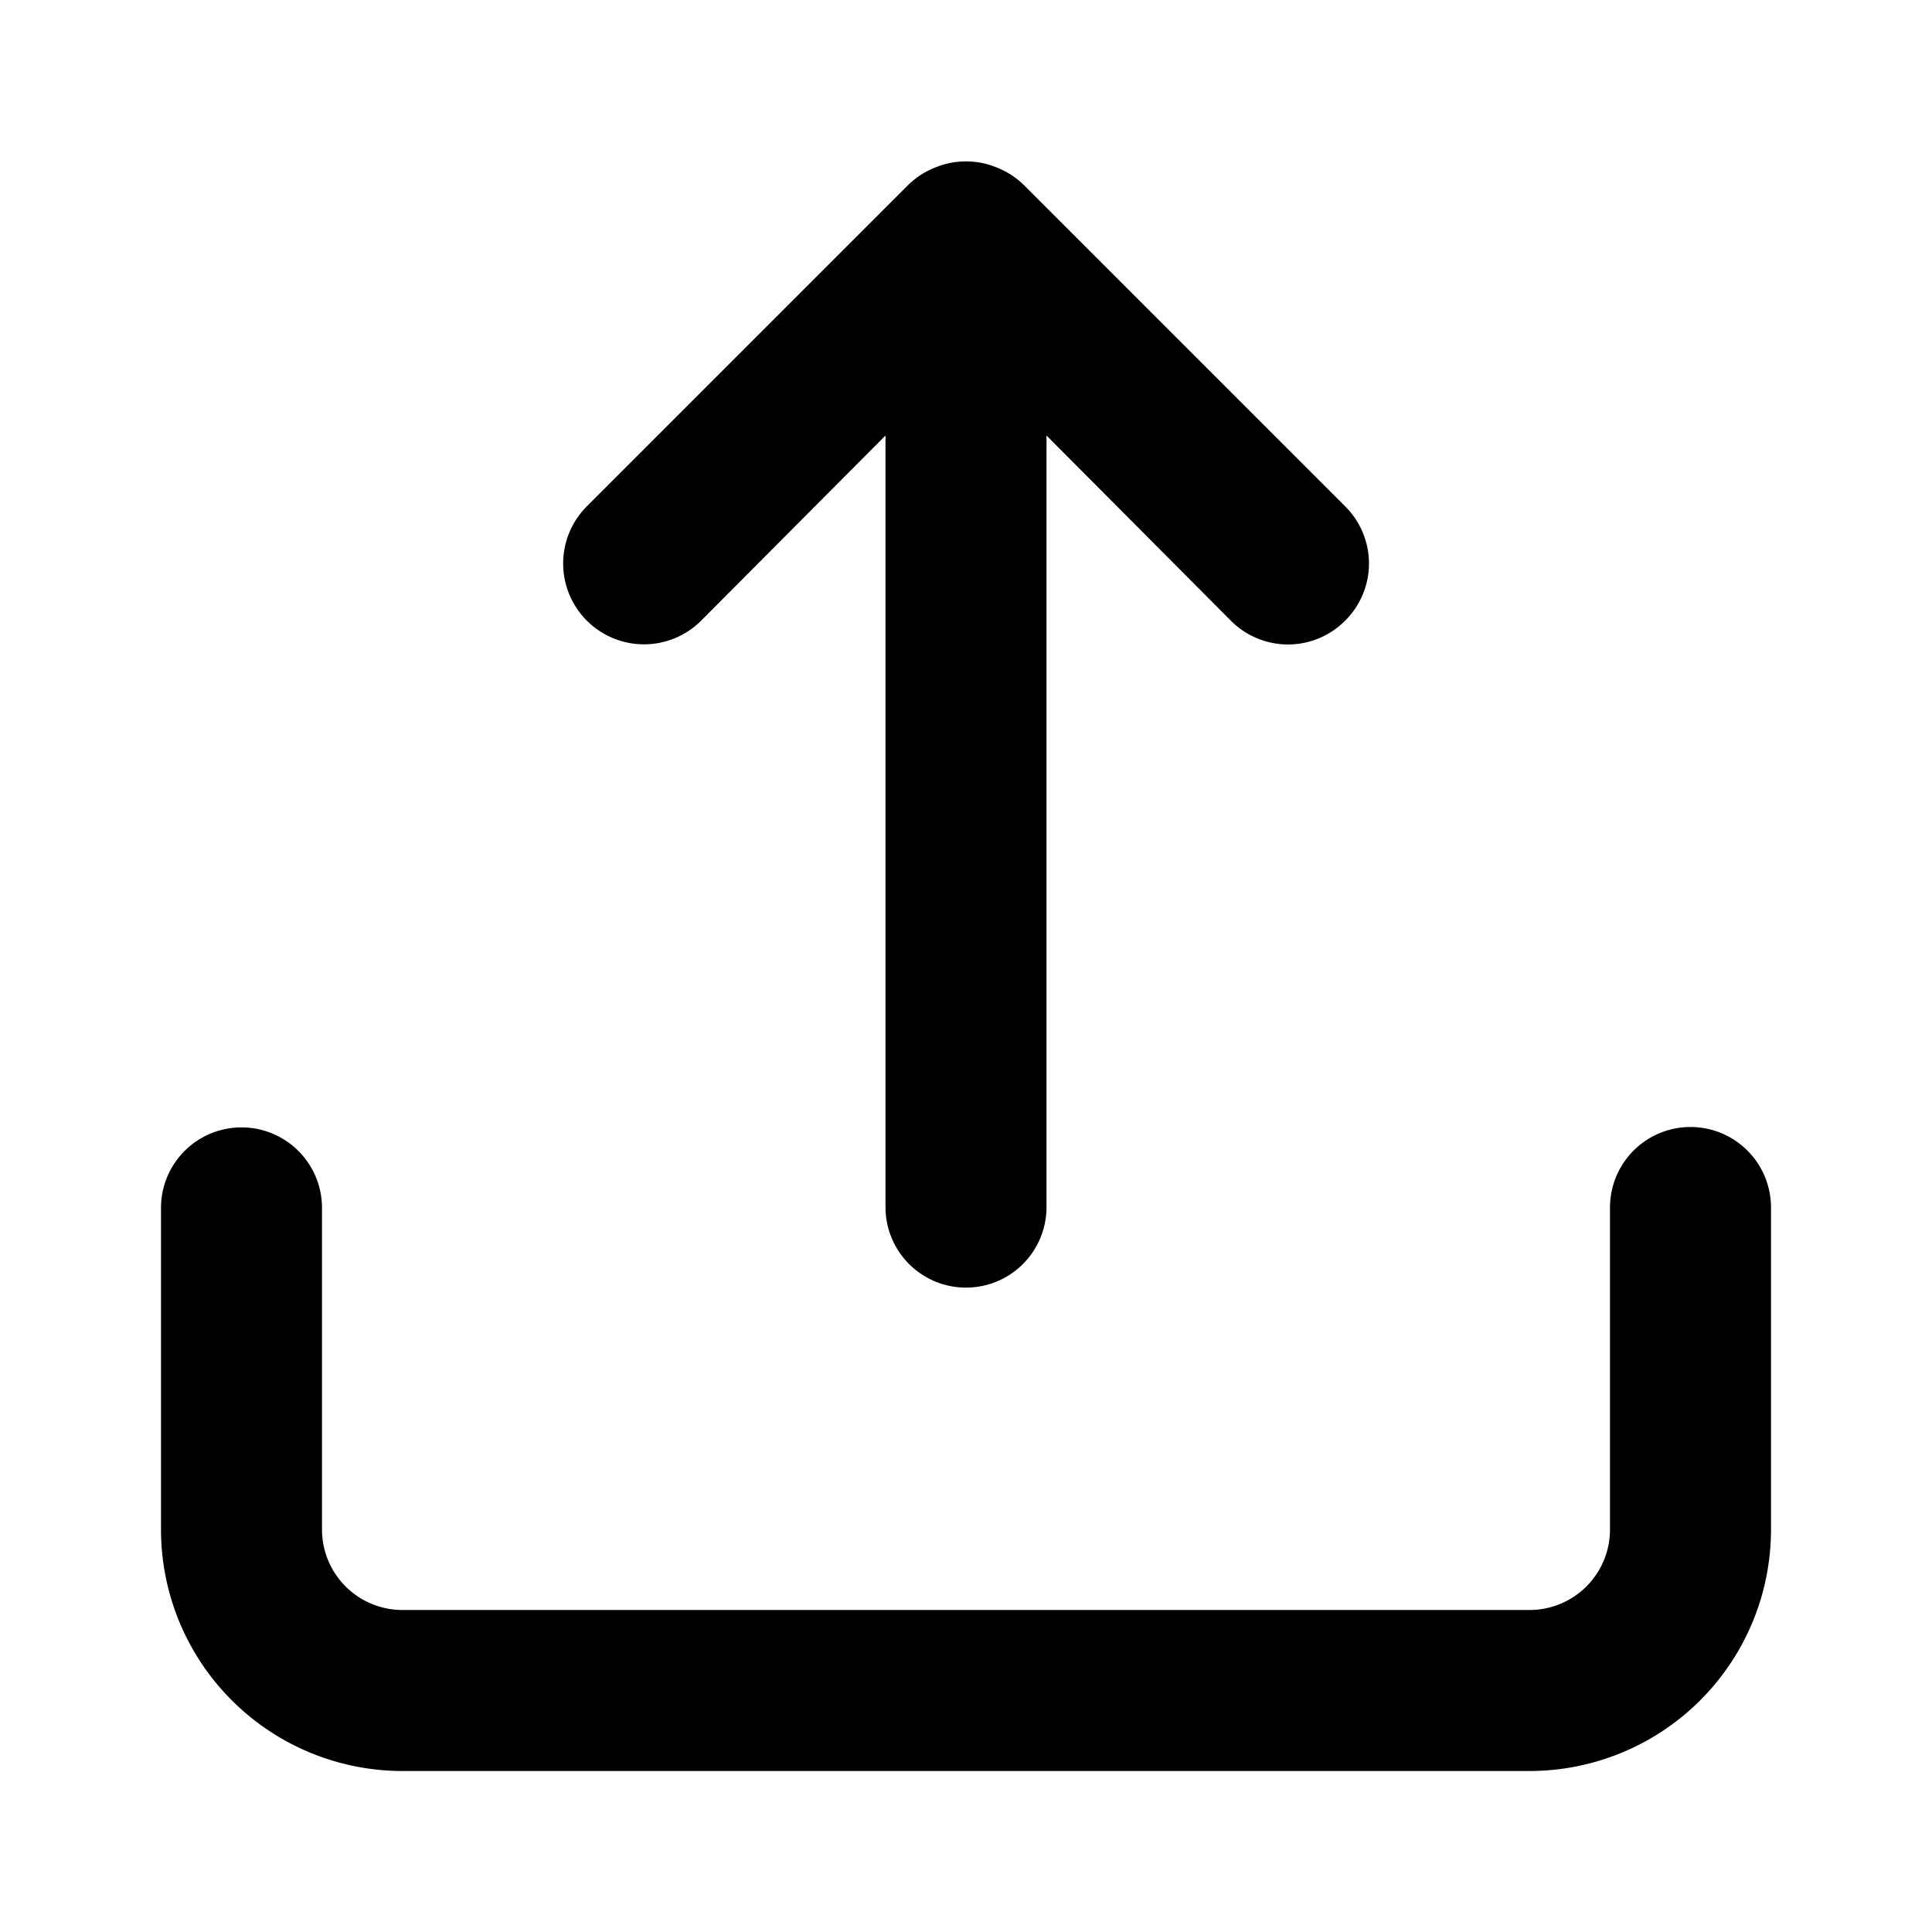 <?xml version="1.0" standalone="no"?><!DOCTYPE svg PUBLIC "-//W3C//DTD SVG 1.1//EN" "http://www.w3.org/Graphics/SVG/1.1/DTD/svg11.dtd"><svg t="1645084135571" class="icon" viewBox="0 0 1024 1024" version="1.1" xmlns="http://www.w3.org/2000/svg" p-id="2210" xmlns:xlink="http://www.w3.org/1999/xlink" width="200" height="200"><defs><style type="text/css"></style></defs><path d="M371.627 328.96L469.333 230.827V640a42.667 42.667 0 0 0 85.333 0V230.827l97.707 98.133a42.667 42.667 0 0 0 60.587 0 42.667 42.667 0 0 0 0-60.587l-170.667-170.667a42.667 42.667 0 0 0-14.08-8.96 42.667 42.667 0 0 0-32.427 0 42.667 42.667 0 0 0-14.08 8.96l-170.667 170.667a42.667 42.667 0 1 0 60.587 60.587zM896 597.333a42.667 42.667 0 0 0-42.667 42.667v170.667a42.667 42.667 0 0 1-42.667 42.667H213.333a42.667 42.667 0 0 1-42.667-42.667v-170.667a42.667 42.667 0 0 0-85.333 0v170.667a128 128 0 0 0 128 128h597.333a128 128 0 0 0 128-128v-170.667a42.667 42.667 0 0 0-42.667-42.667z" p-id="2211"></path></svg>